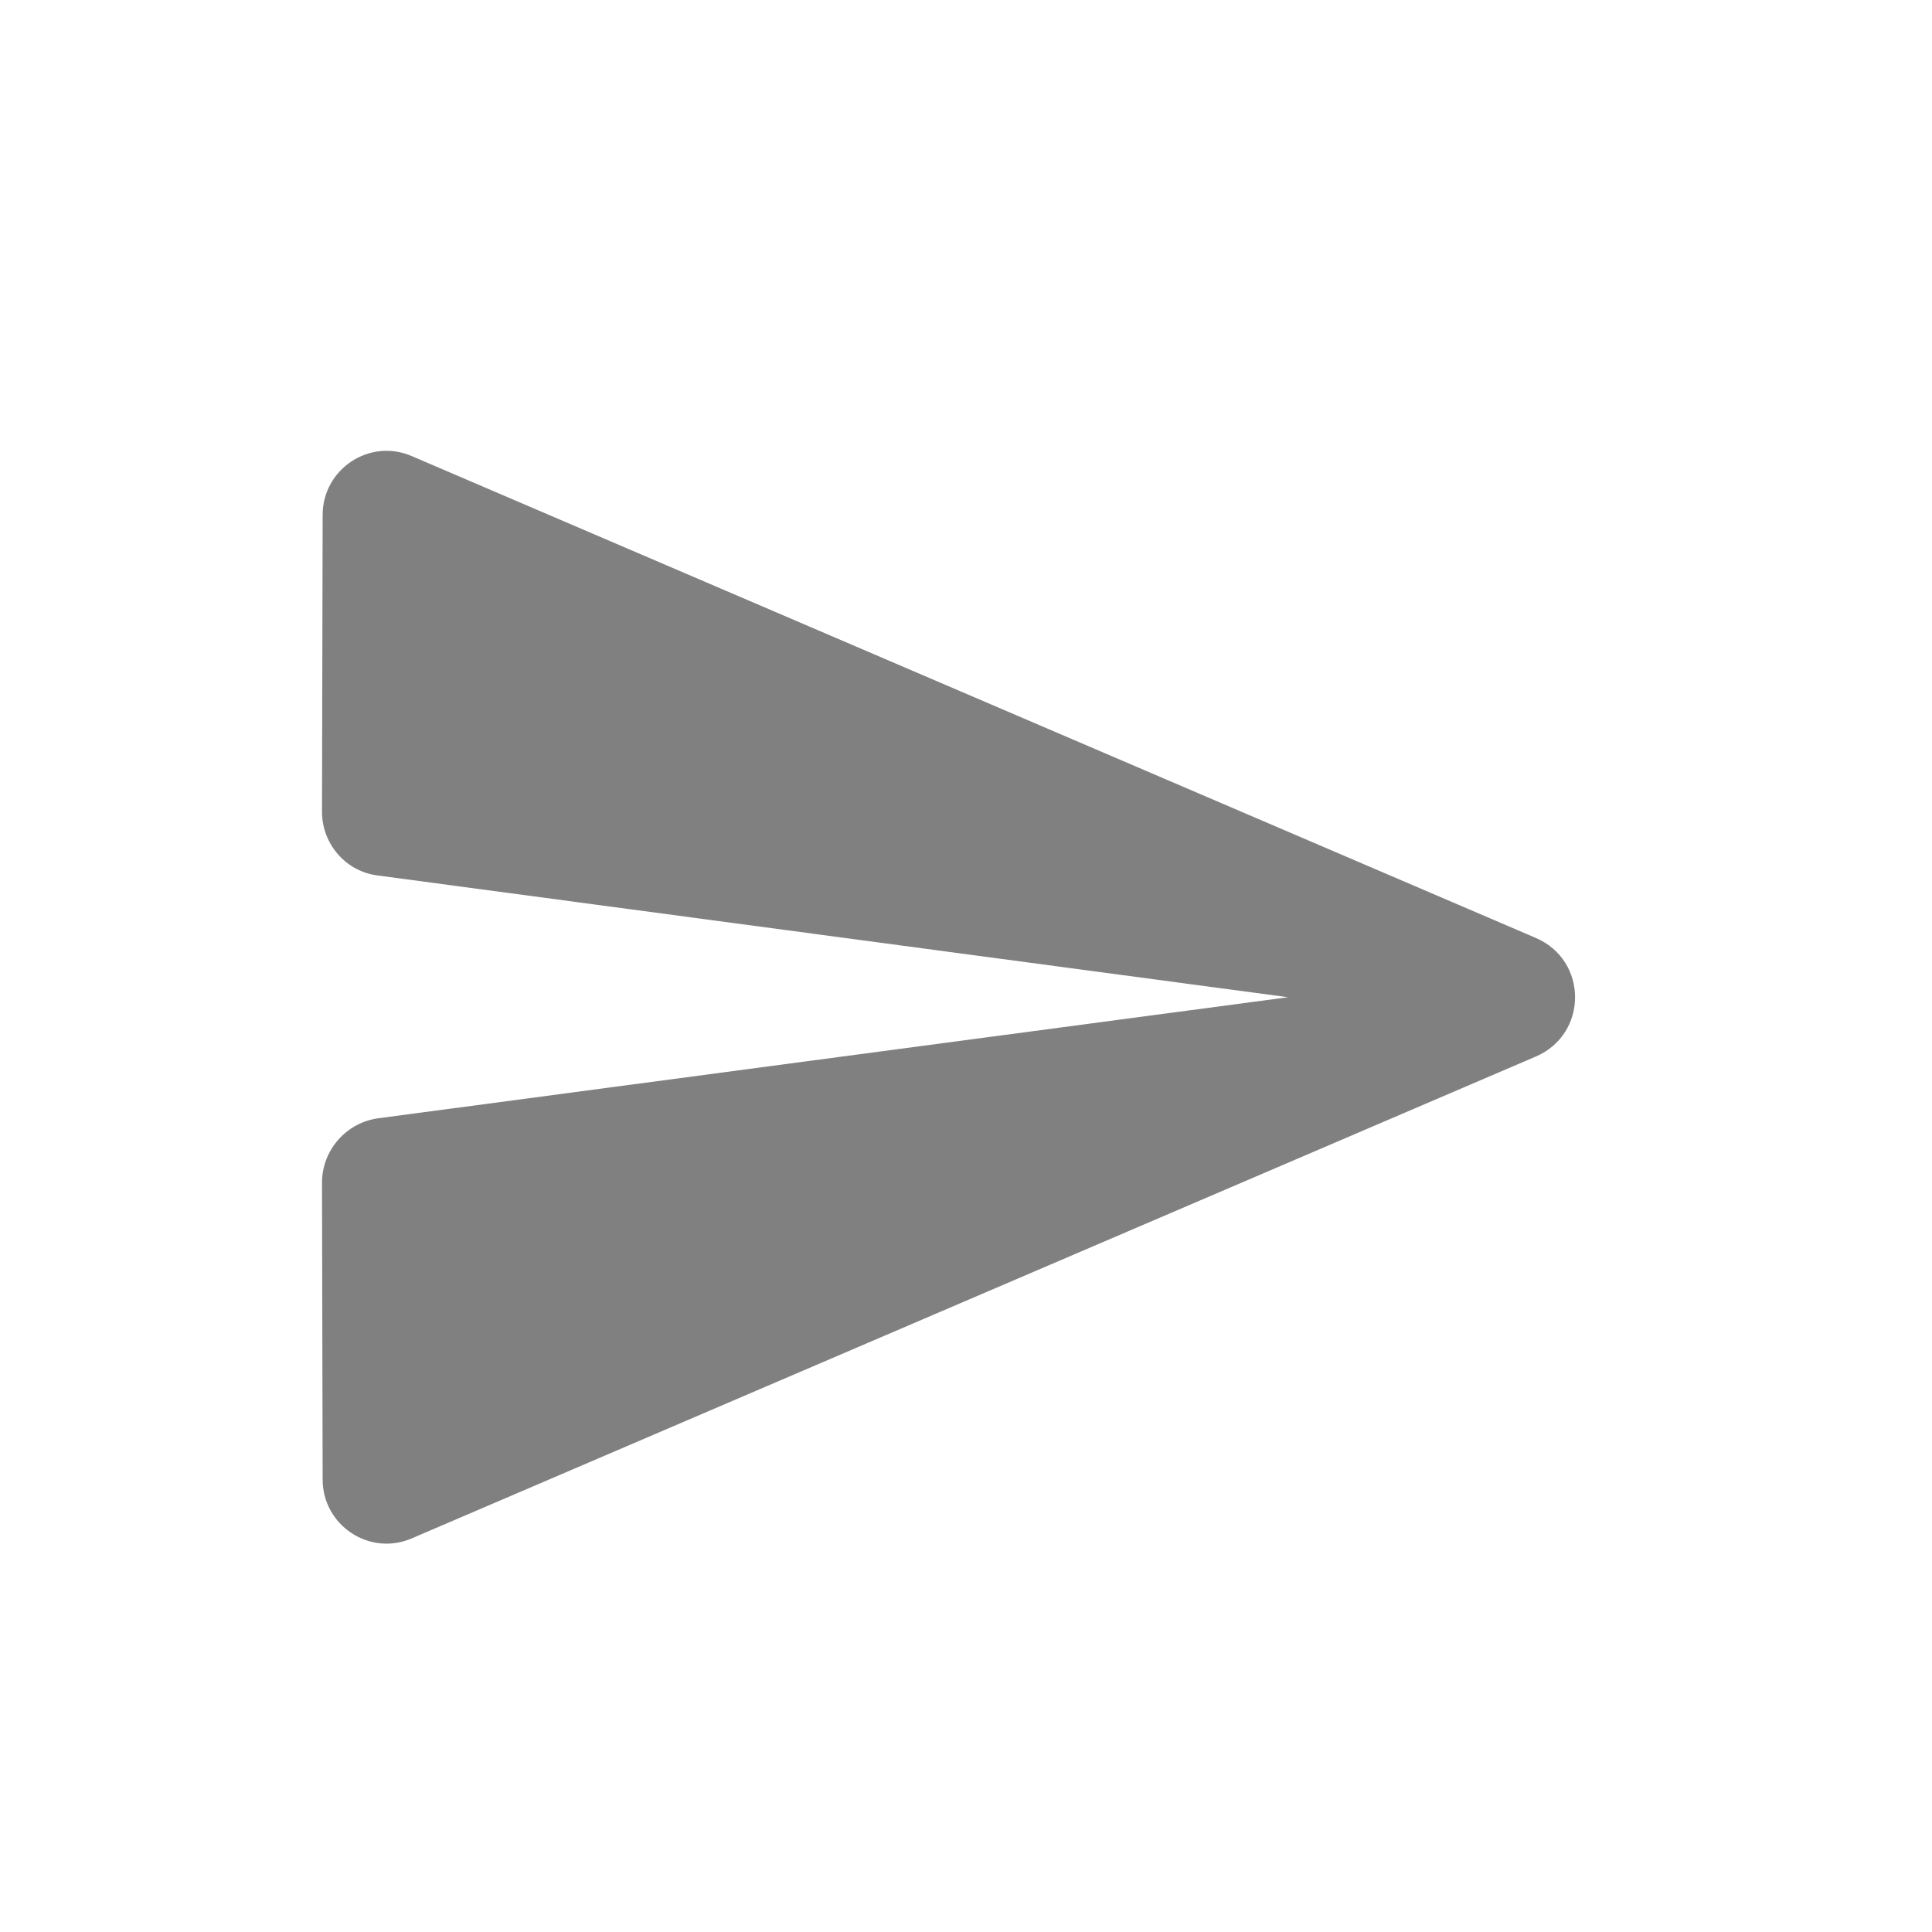 <svg width="24" height="24" viewBox="0 0 24 24" fill="none" xmlns="http://www.w3.org/2000/svg">
<path fill-rule="evenodd" clip-rule="evenodd" d="M5.12 19.108L19.08 13.124C19.728 12.844 19.728 11.932 19.08 11.652L5.12 5.668C4.592 5.436 4.008 5.828 4.008 6.396L4 10.084C4 10.484 4.296 10.828 4.696 10.876L16 12.388L4.696 13.892C4.296 13.948 4 14.292 4 14.692L4.008 18.38C4.008 18.948 4.592 19.34 5.12 19.108Z" fill="#808080"/>
</svg>

